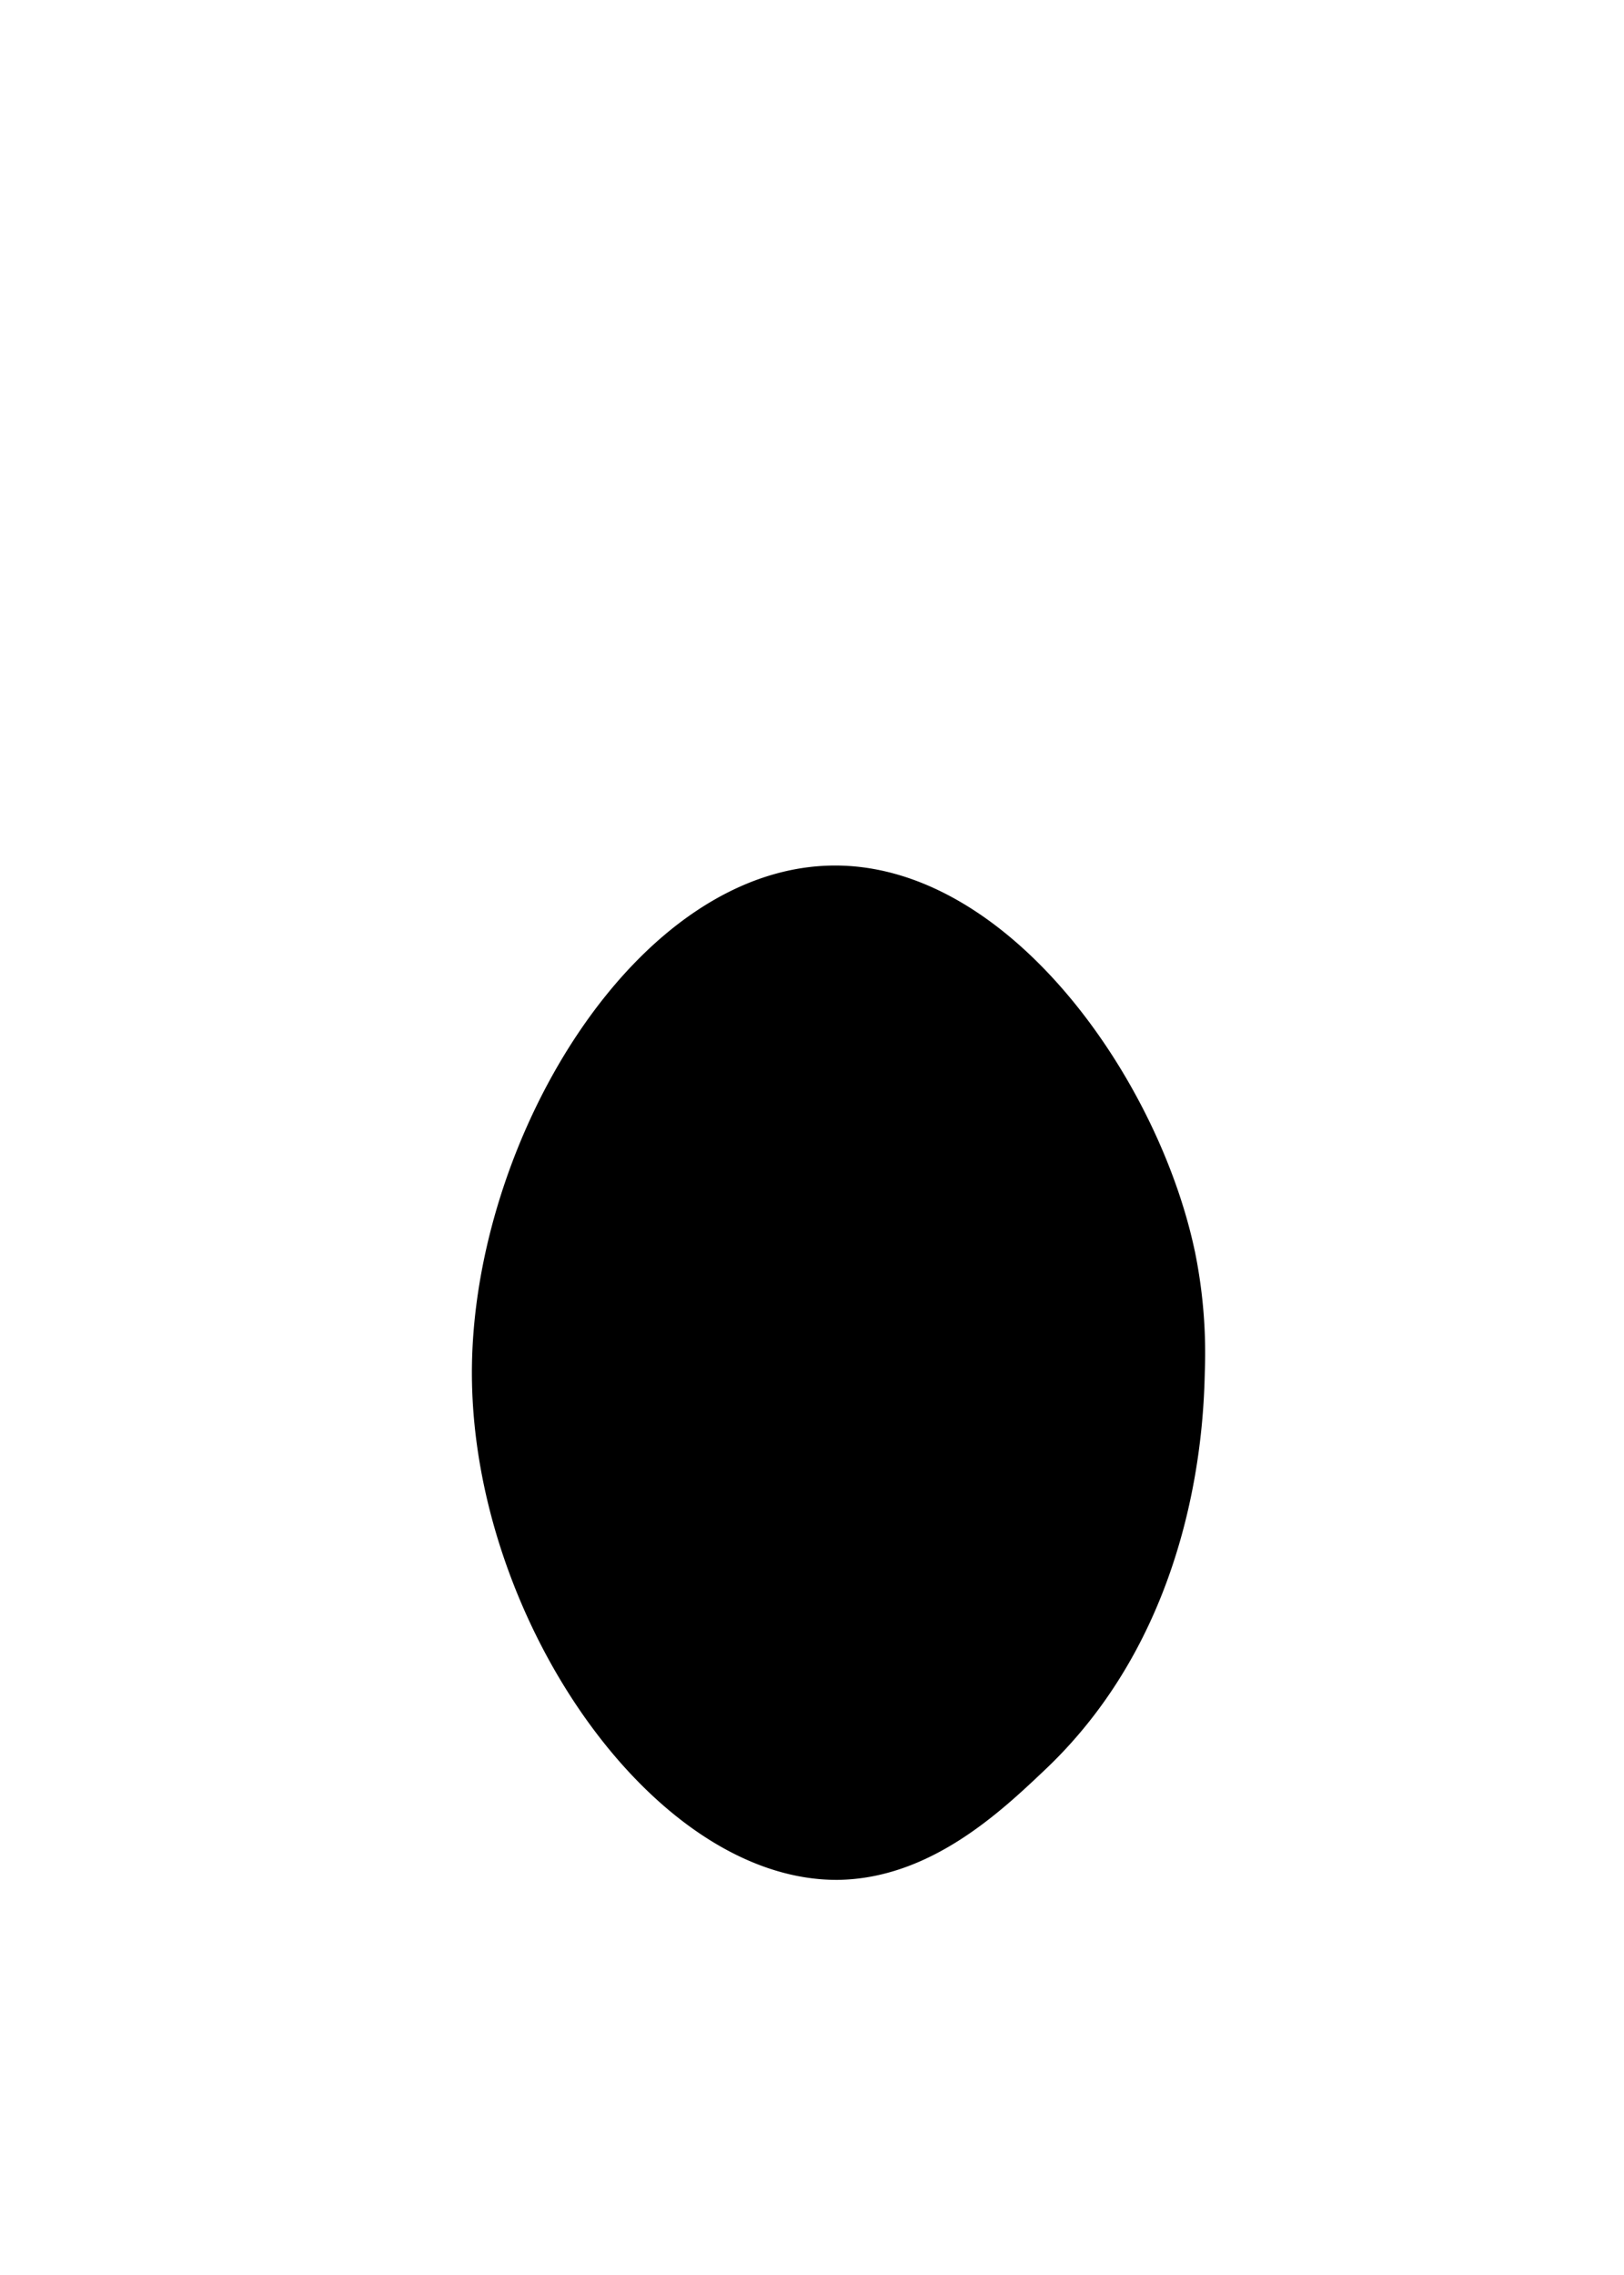 <svg id="Layer_1" data-name="Layer 1" xmlns="http://www.w3.org/2000/svg" viewBox="0 0 141.7 198.4"><defs><style>.cls-1{stroke:#000;stroke-miterlimit:10;stroke-width:0.85px;}</style></defs><title>ant3disappear</title><path class="cls-1" d="M104.7,119.6c-.1,4.2-.6,22-13.9,34.5-3.9,3.7-9.9,9.3-17.7,9.4-15.8.1-31.5-22.6-31.5-43.8,0-20.1,14.3-44,31.5-43.8,15,.2,27.8,18.8,30.8,33.6A43.86,43.86,0,0,1,104.7,119.6Z"/></svg>